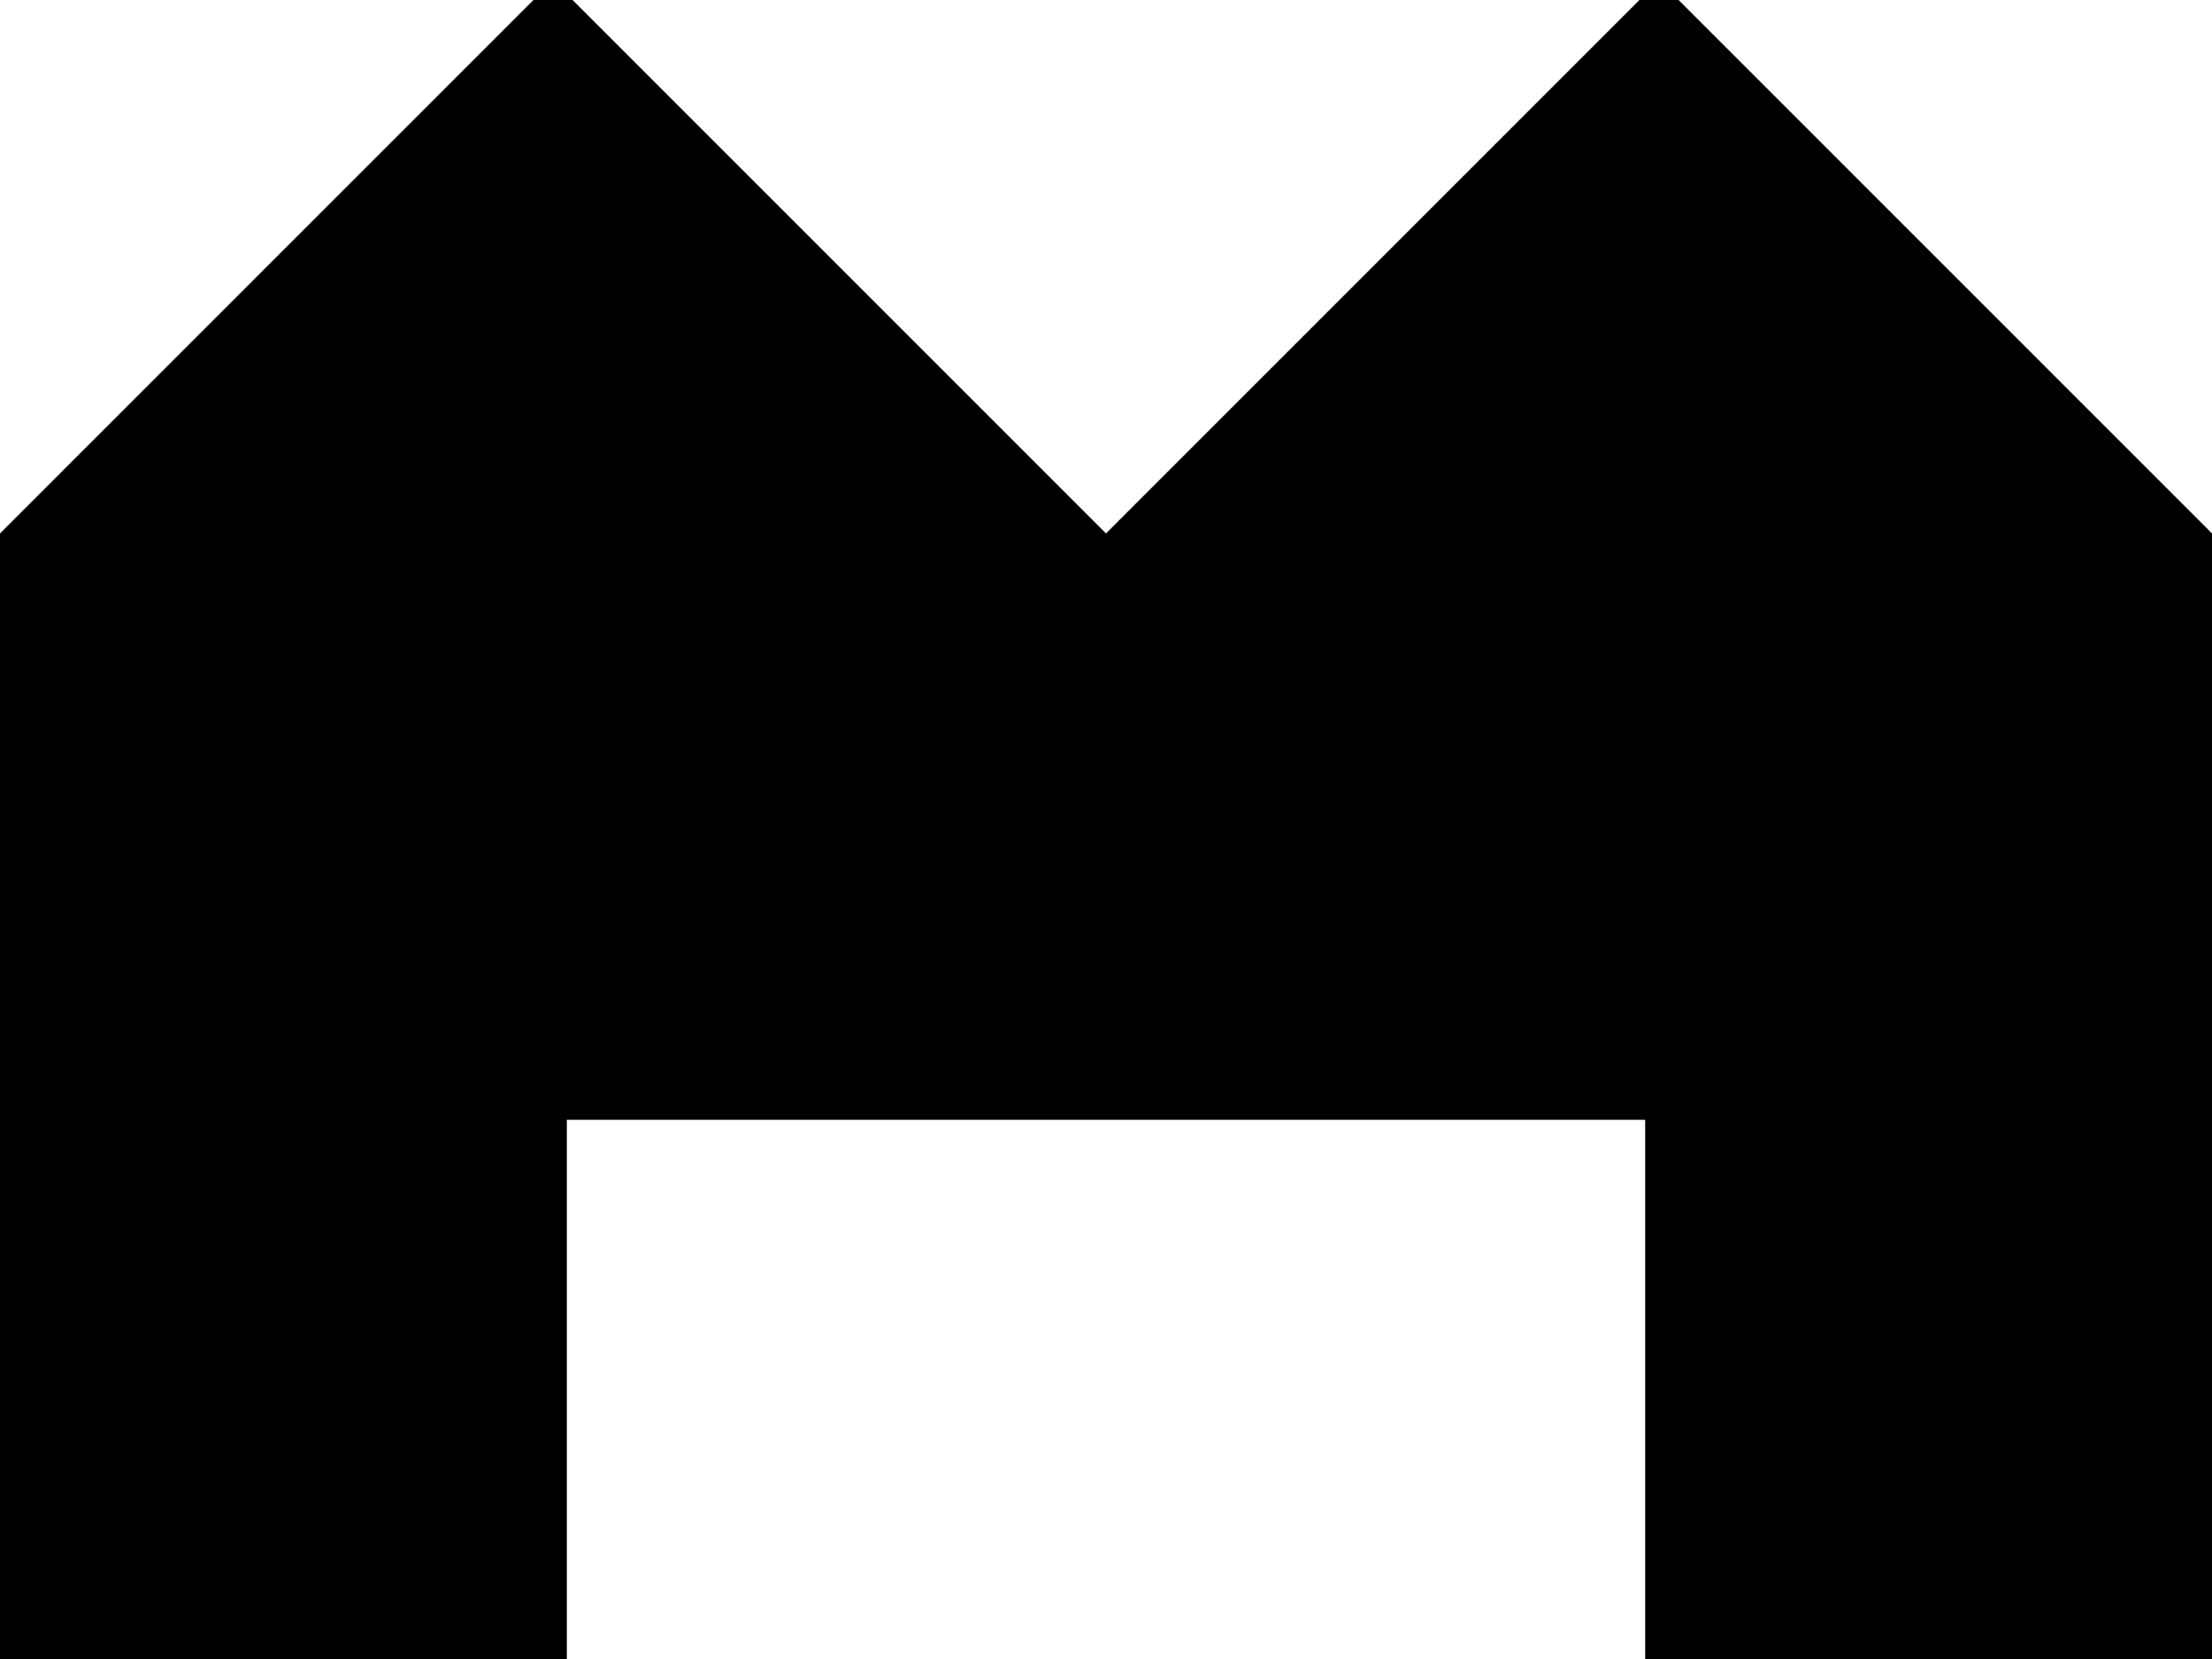 <?xml version="1.0" encoding="utf-8"?>
<svg baseProfile="full" height="100%" version="1.1" viewBox="0 0 160.0 120.0" width="100%" xmlns="http://www.w3.org/2000/svg" xmlns:ev="http://www.w3.org/2001/xml-events" xmlns:xlink="http://www.w3.org/1999/xlink"><defs/><polygon fill="black" id="1" points="160.0,80.0 120.0,80.0 120.0,120.0 160.0,120.0" stroke="black" stroke-width="2"/><polygon fill="black" id="2" points="120.0,40.0 120.0,0.0 160.0,40.0 160.0,80.0" stroke="black" stroke-width="2"/><polygon fill="black" id="3" points="120.0,80.0 160.0,80.0 120.0,40.0" stroke="black" stroke-width="2"/><polygon fill="black" id="4" points="40.0,120.0 0.0,120.0 40.0,80.0" stroke="black" stroke-width="2"/><polygon fill="black" id="5" points="80.0,40.0 0.0,40.0 40.0,0.0" stroke="black" stroke-width="2"/><polygon fill="black" id="6" points="0.0,120.0 80.0,40.0 0.0,40.0" stroke="black" stroke-width="2"/><polygon fill="black" id="7" points="120.0,80.0 40.0,80.0 120.0,0.0" stroke="black" stroke-width="2"/></svg>
